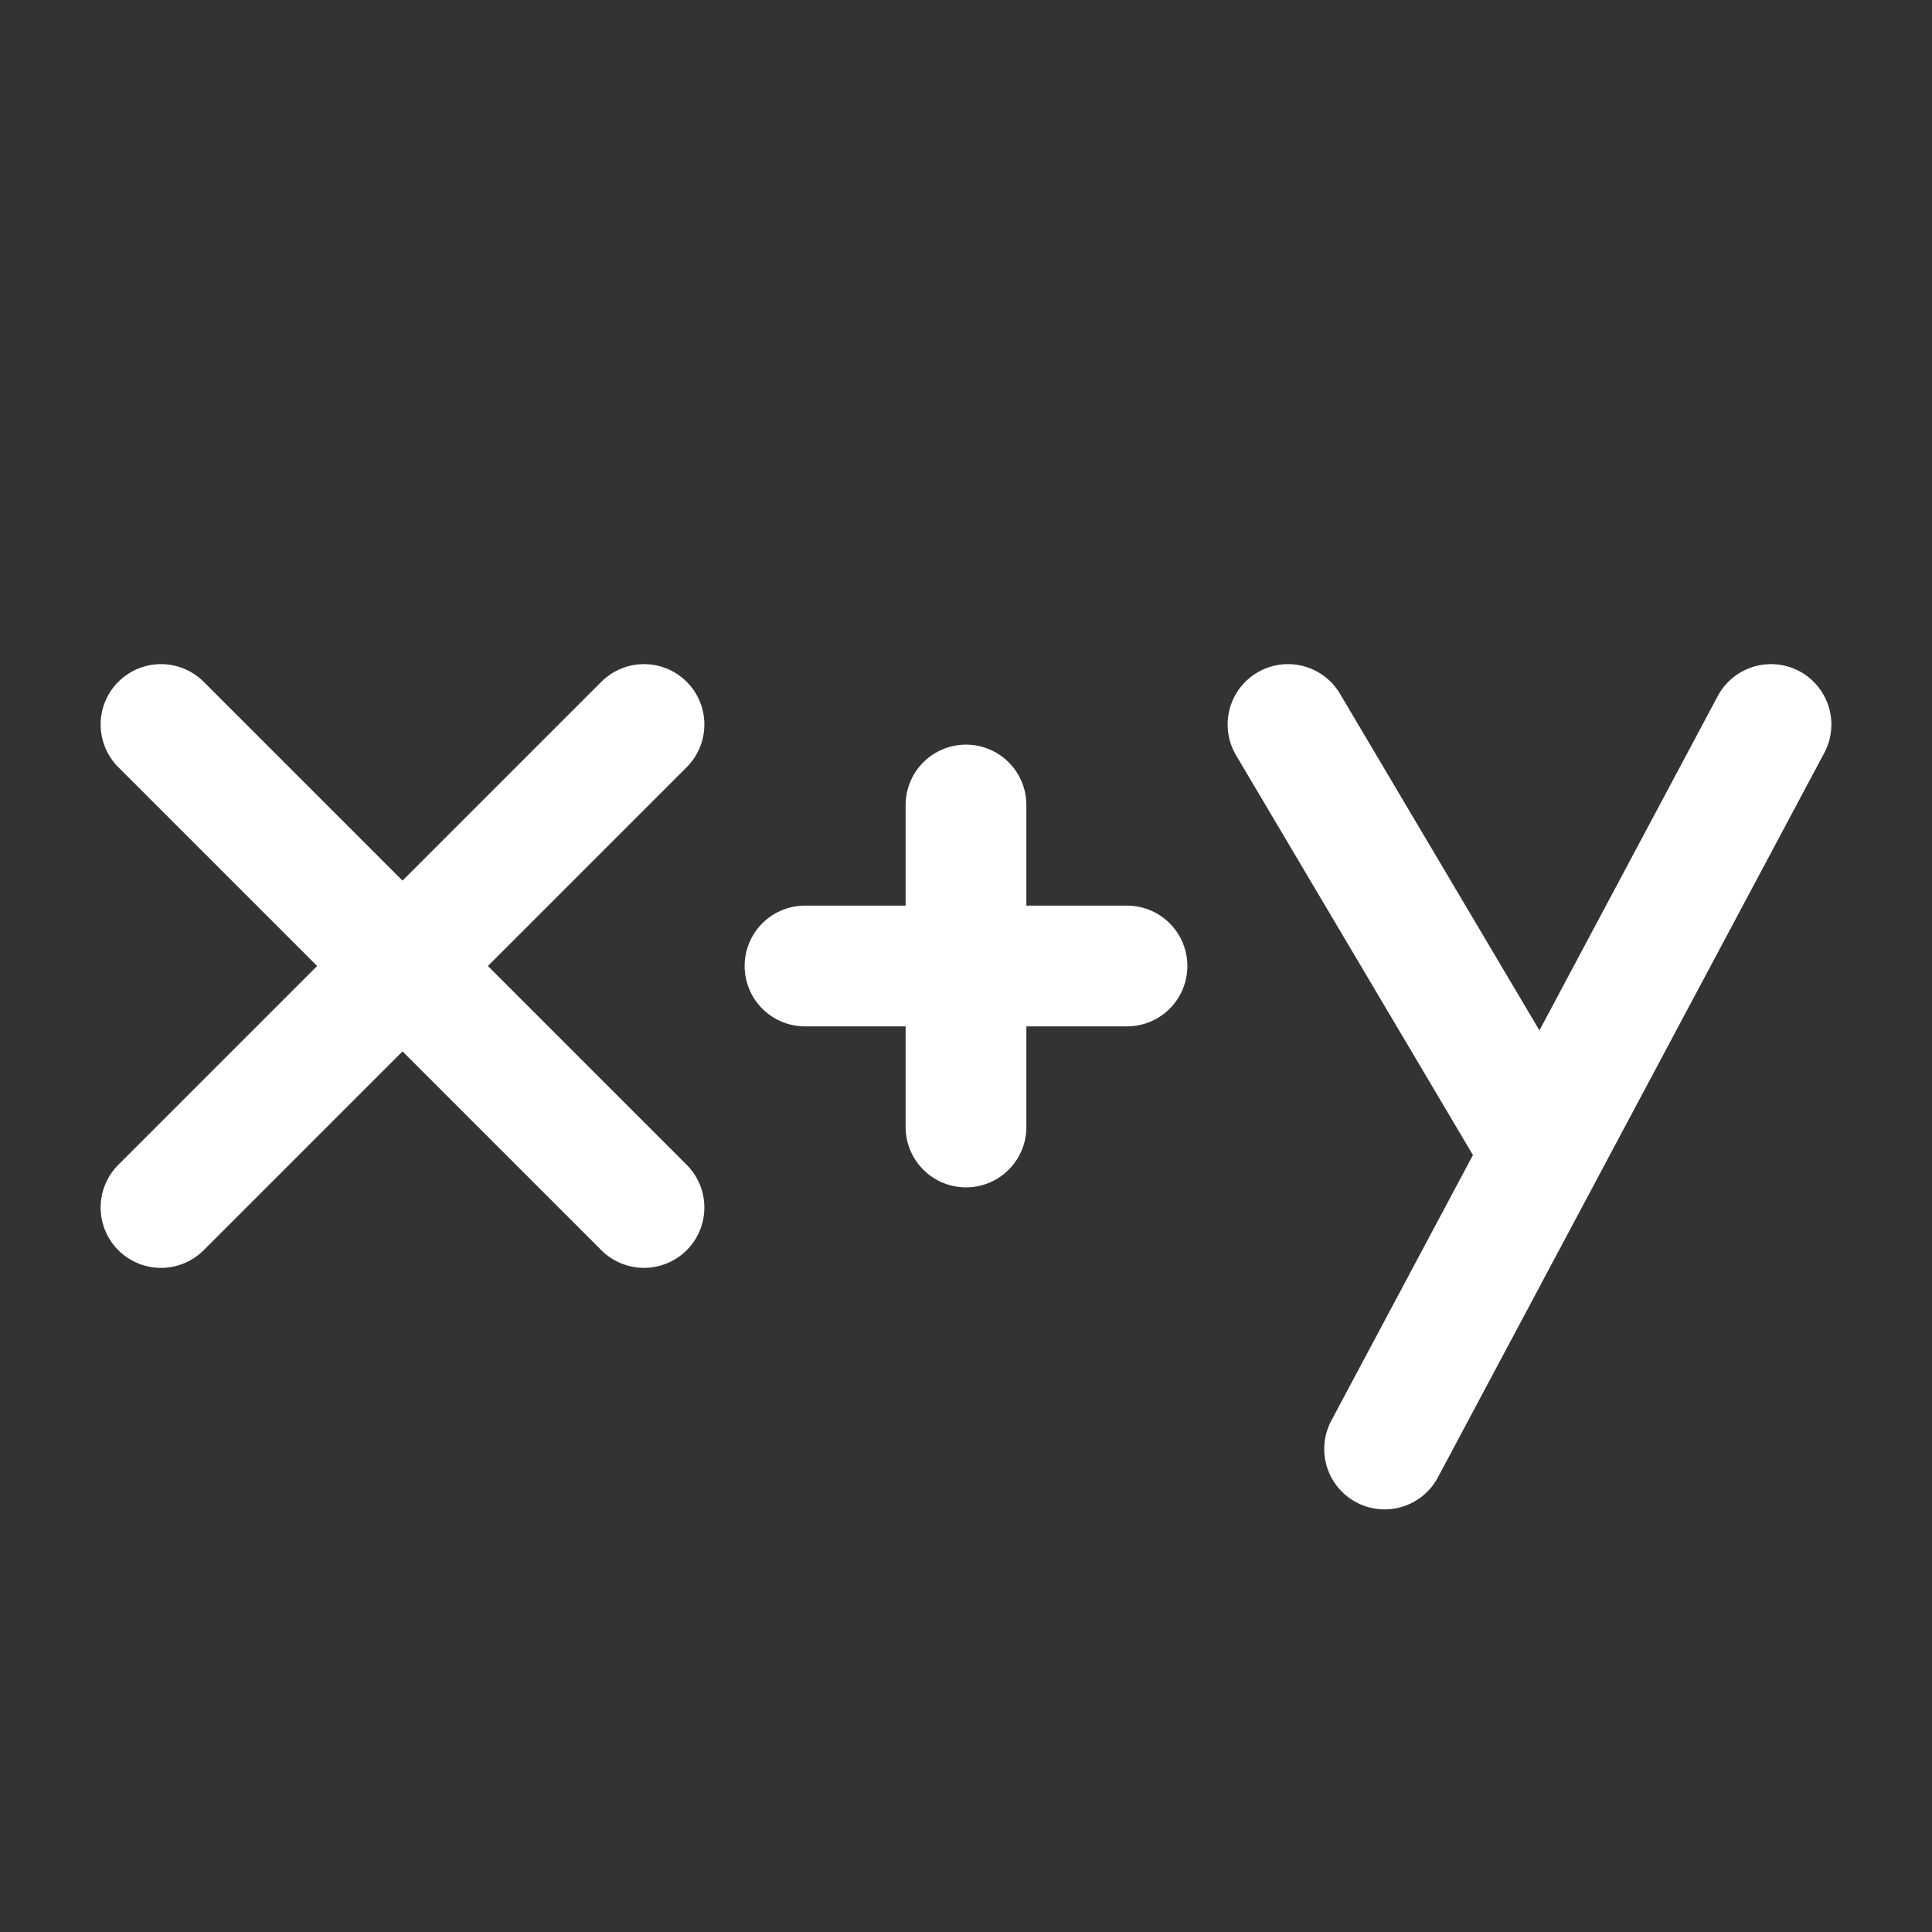 <svg xmlns="http://www.w3.org/2000/svg" class="icon icon-tabler icon-tabler-math-x-plus-y" width="24" height="24" viewBox="0 0 24 24" stroke-width="1.5" stroke="#ffffff" fill="none" stroke-linecap="round" stroke-linejoin="round"><rect x="0" y="0" width="24" height="24" fill="#333333" stroke="none"/>  <path stroke="none" d="M0 0h24v24H0z" fill="none"/>  <path d="M16 9l3 5.063" />  <path d="M2 9l6 6" />  <path d="M2 15l6 -6" />  <path d="M22 9l-4.8 9" />  <path d="M10 12h4" />  <path d="M12 10v4" /></svg>